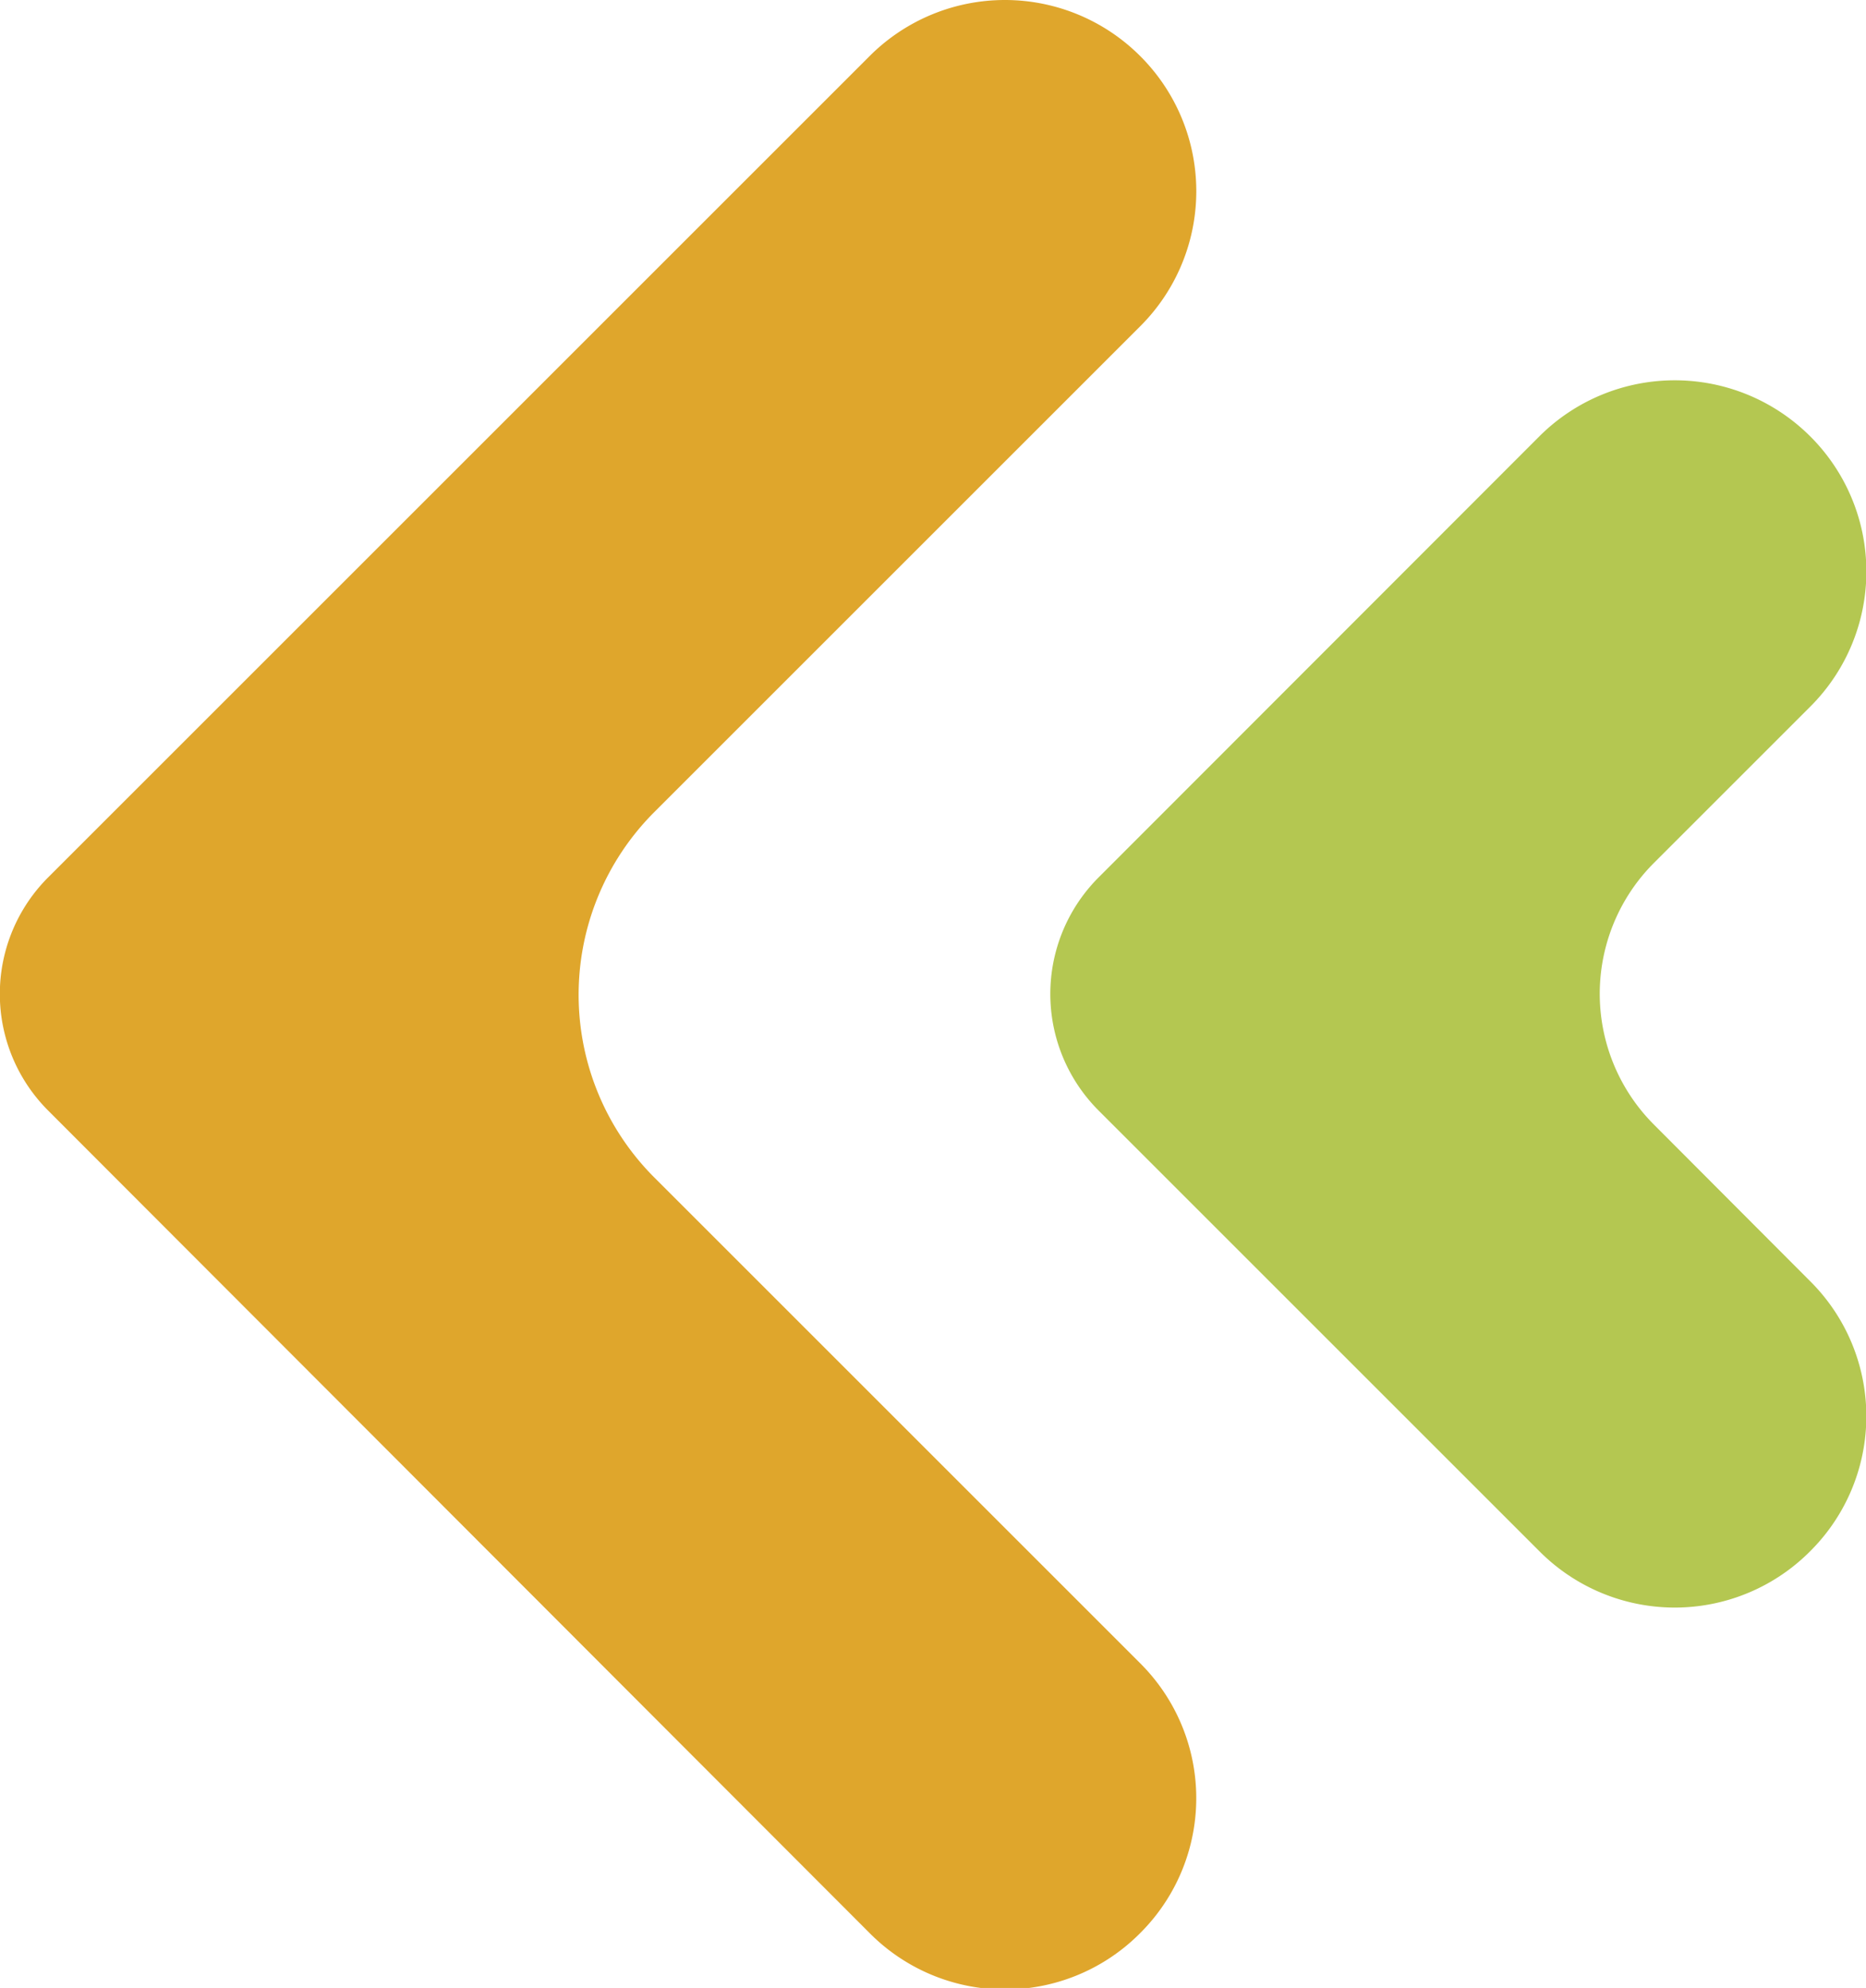 <svg xmlns="http://www.w3.org/2000/svg" viewBox="0 0 46.06 49.08"><defs><style>.cls-1{fill:#dfa62c;}.cls-2{fill:#b4c751;}</style></defs><title>plantilla_botonAnterior</title><g id="Capa_2" data-name="Capa 2"><g id="Capa_4" data-name="Capa 4"><path class="cls-1" d="M28.14,1.38h0a4.71,4.71,0,0,1,0,6.68l-12,12a6.38,6.38,0,0,0,0,9l12,12a4.7,4.7,0,0,1,0,6.67h0a4.7,4.7,0,0,1-6.67,0L1.19,27.42a4.07,4.07,0,0,1,0-5.76L21.47,1.38A4.72,4.72,0,0,1,28.14,1.38Z"/><path class="cls-2" d="M44.68,10.77h0a4.71,4.71,0,0,1,0,6.68L40.83,21.3a4.57,4.57,0,0,0,0,6.47l3.85,3.86a4.7,4.7,0,0,1,0,6.67h0a4.71,4.71,0,0,1-6.68,0L27.12,27.42a4.07,4.07,0,0,1,0-5.76L38,10.77A4.73,4.73,0,0,1,44.68,10.77Z"/></g></g></svg>